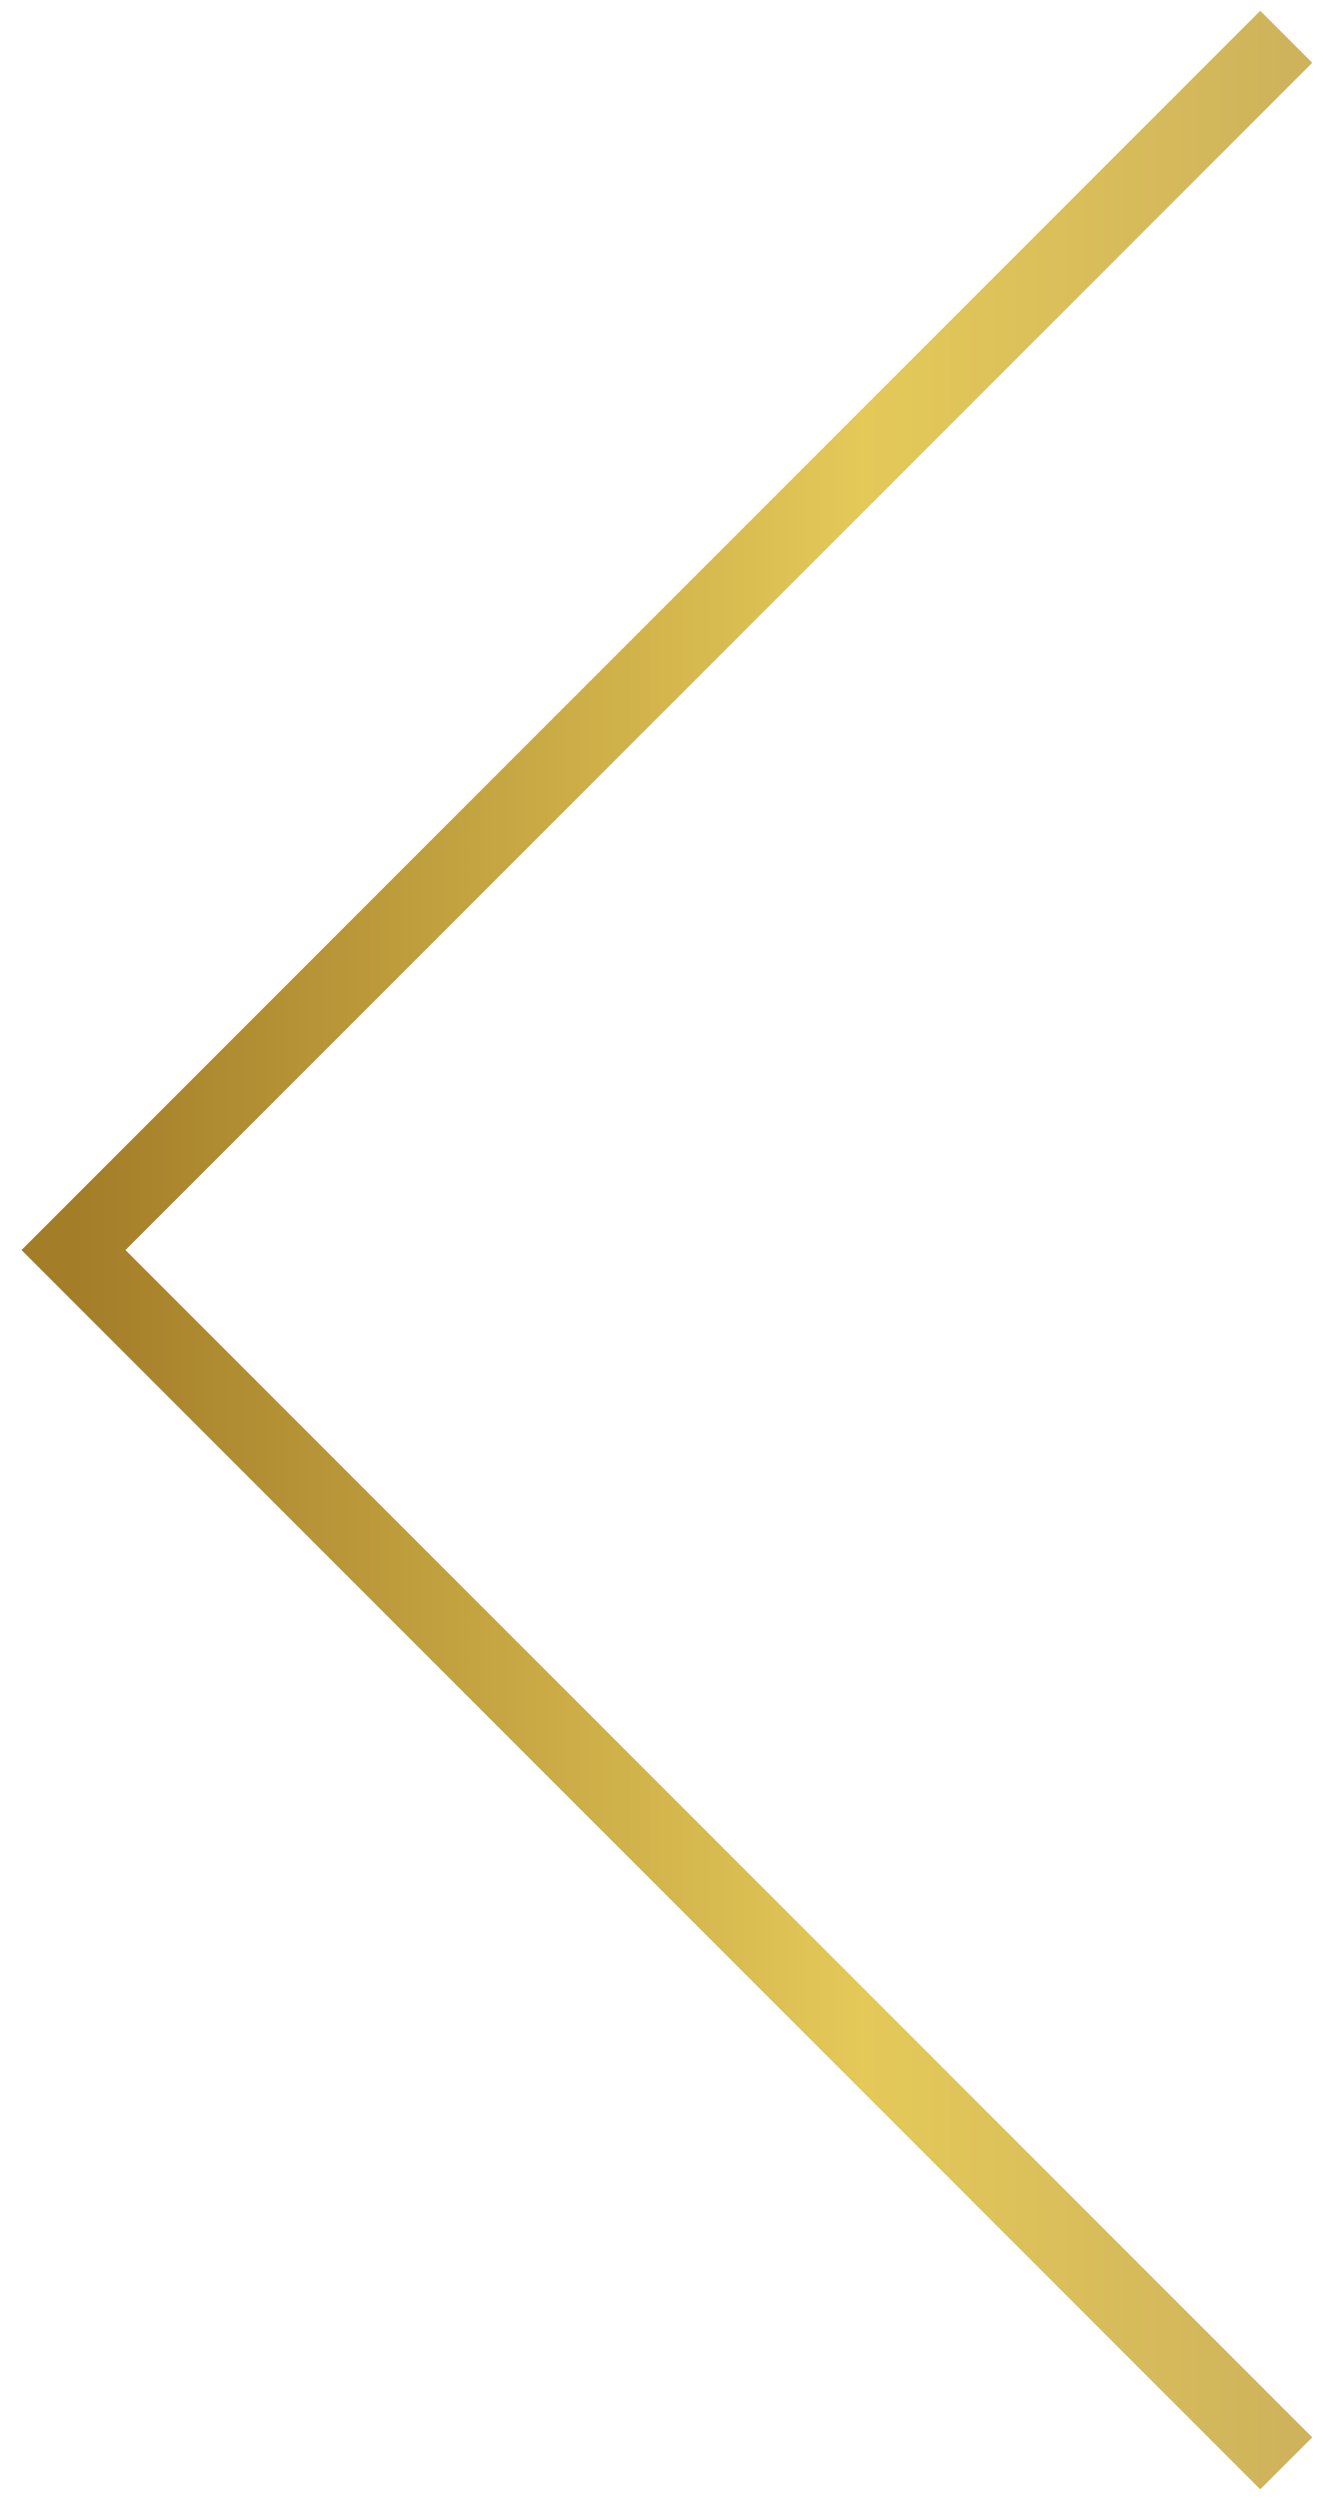 <svg width="36" height="68" viewBox="0 0 36 68" fill="none" xmlns="http://www.w3.org/2000/svg">
<path d="M35 1L2 34L35 67" stroke="url(#paint0_linear_2604_11)" stroke-width="2"/>
<defs>
<linearGradient id="paint0_linear_2604_11" x1="45" y1="35.387" x2="2" y2="35.387" gradientUnits="userSpaceOnUse">
<stop stop-color="#BDA05E"/>
<stop offset="0.5" stop-color="#E4C959"/>
<stop offset="1" stop-color="#A37D28"/>
</linearGradient>
</defs>
</svg>
